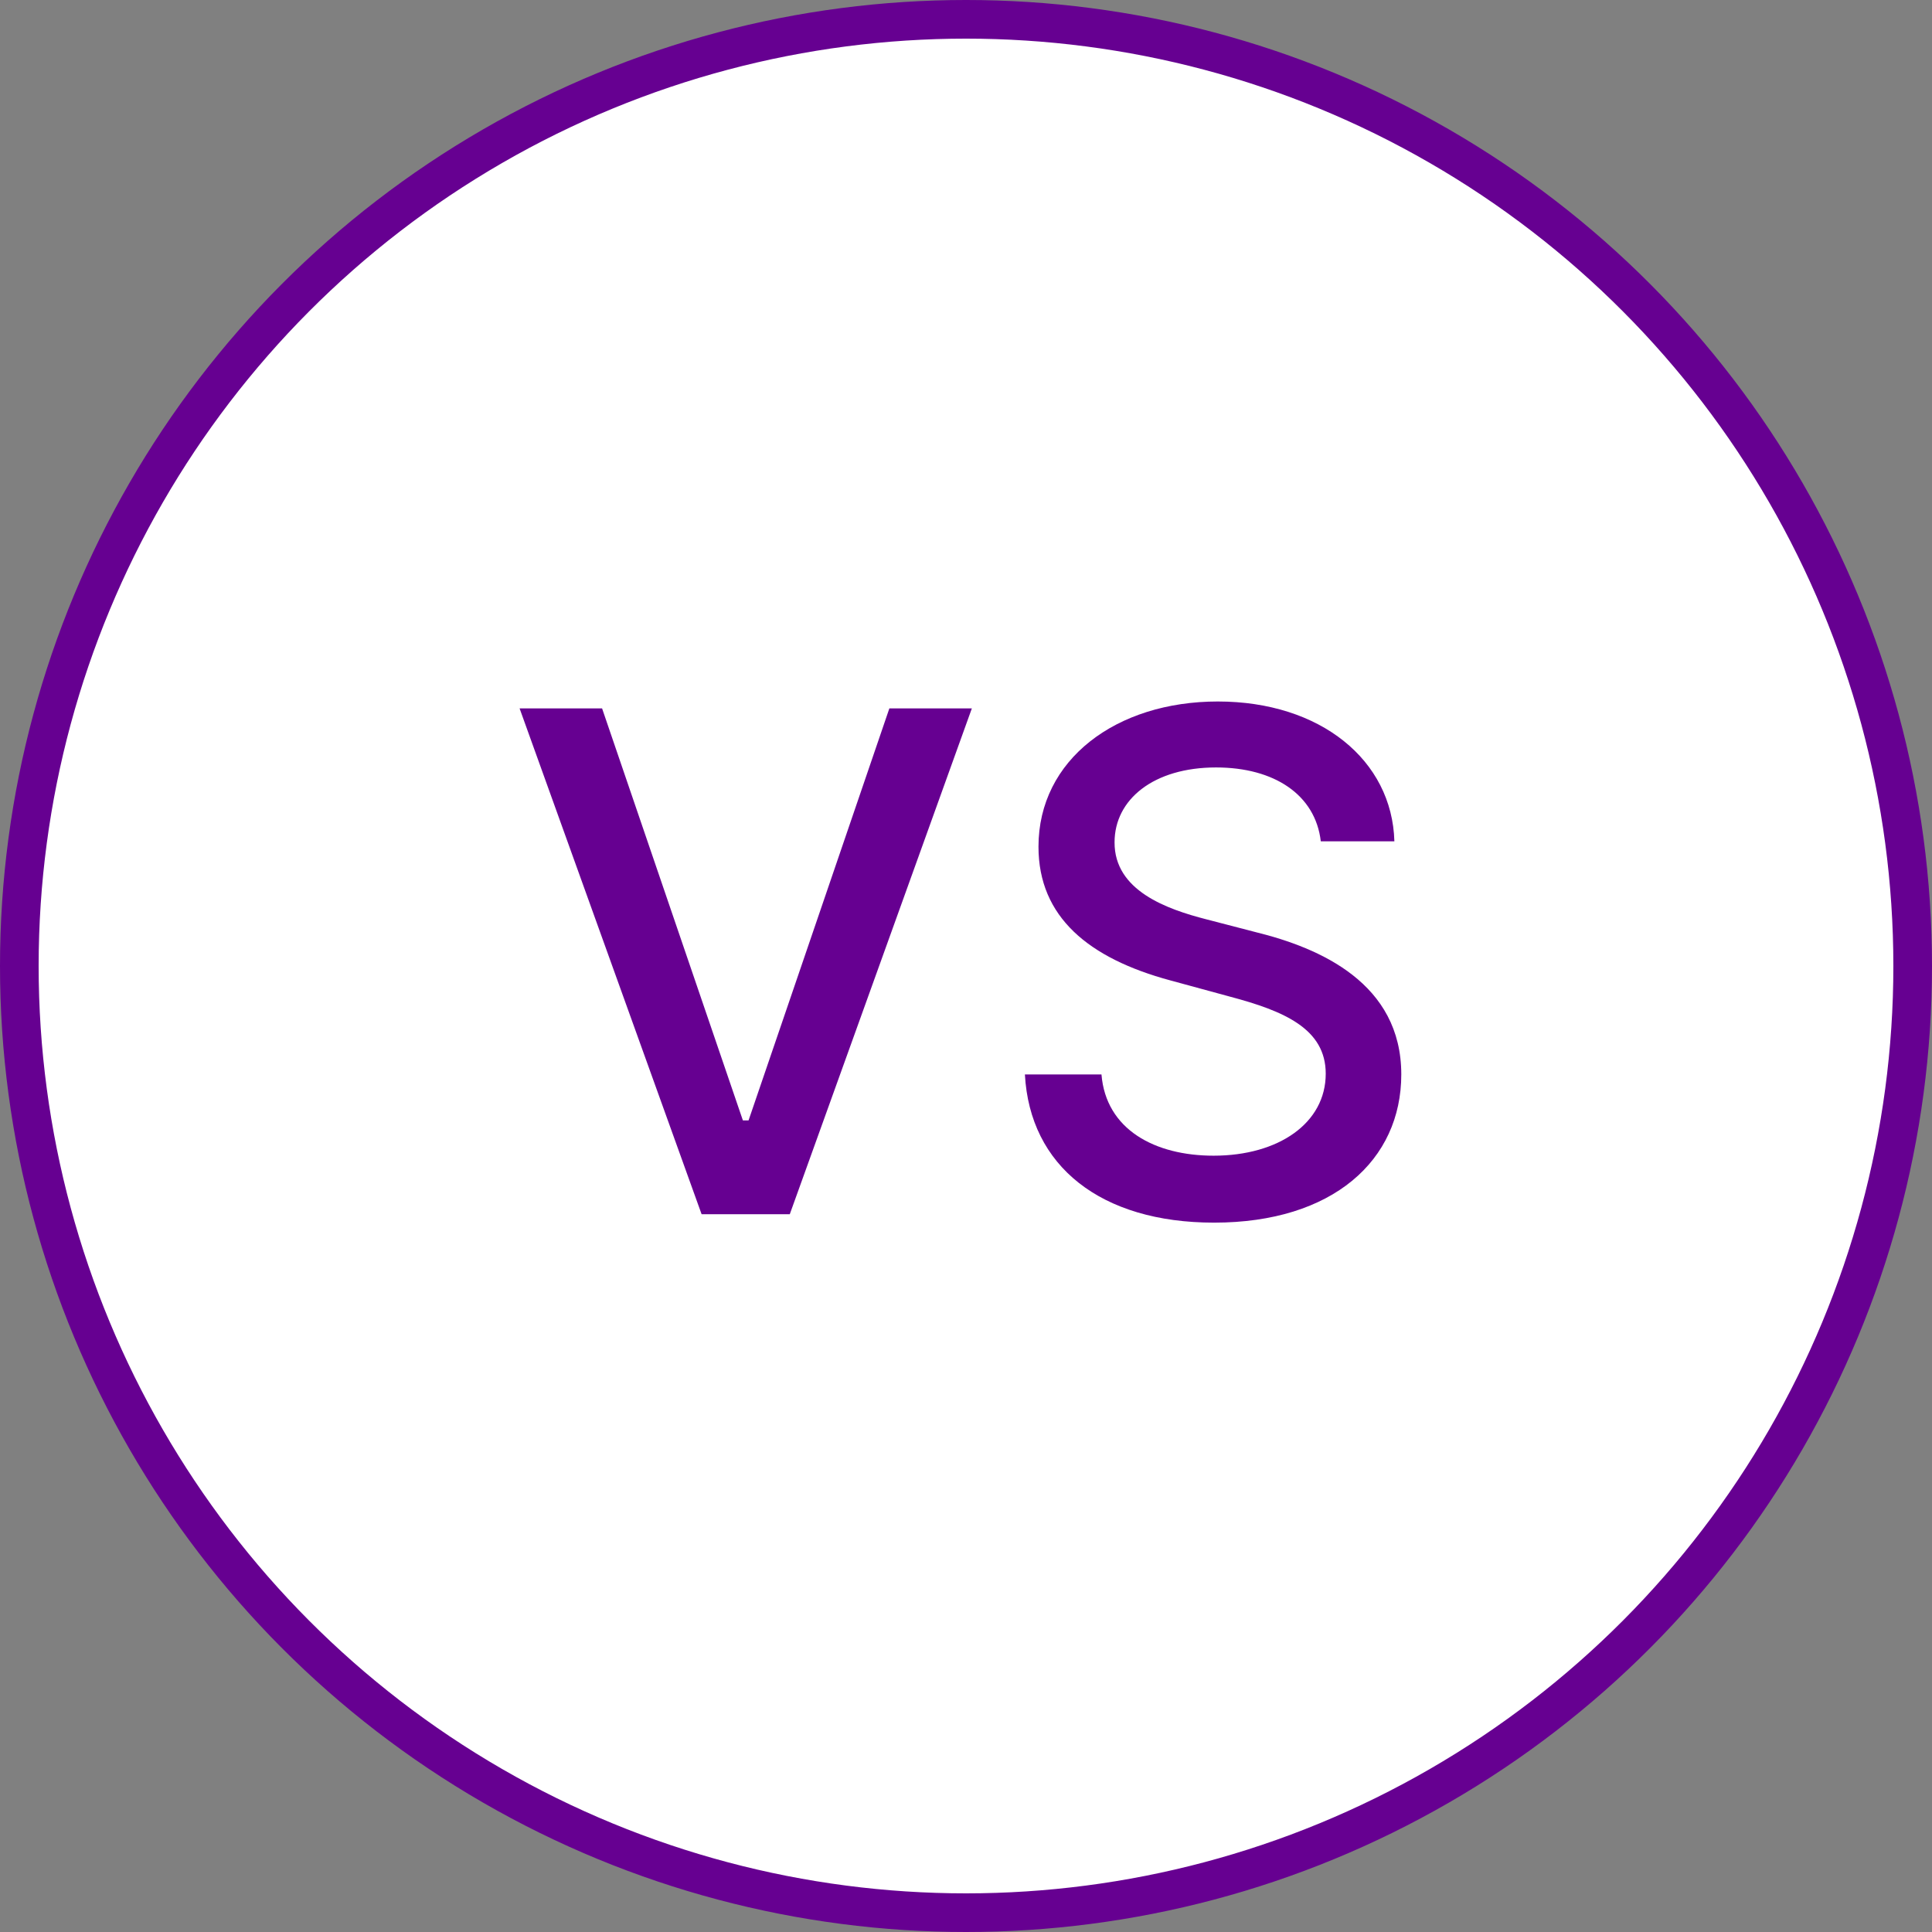 <svg width="66" height="66" fill="none" xmlns="http://www.w3.org/2000/svg"><rect width="100%" height="100%" fill="#808080" stroke="none"/><circle cx="33" cy="33" r="32.34" fill="#fff" stroke="#660091" stroke-width="1.32"/><path d="M20.569 24.2H17.75l6.218 17.28h3.012L33.2 24.2h-2.818l-4.81 14.074h-.194L20.568 24.2Zm24.55 4.54h2.515c-.076-2.768-2.523-4.776-6.032-4.776-3.468 0-6.126 1.983-6.126 4.961 0 2.405 1.721 3.814 4.497 4.565l2.042.556c1.848.49 3.274 1.097 3.274 2.633 0 1.688-1.612 2.801-3.831 2.801-2.008 0-3.679-.894-3.83-2.776h-2.616c.169 3.13 2.59 5.063 6.463 5.063 4.058 0 6.395-2.135 6.395-5.063 0-3.113-2.775-4.32-4.97-4.86l-1.687-.438c-1.35-.346-3.147-.98-3.138-2.633 0-1.468 1.341-2.556 3.467-2.556 1.983 0 3.392.928 3.578 2.522Z" fill="#660091"/></svg>